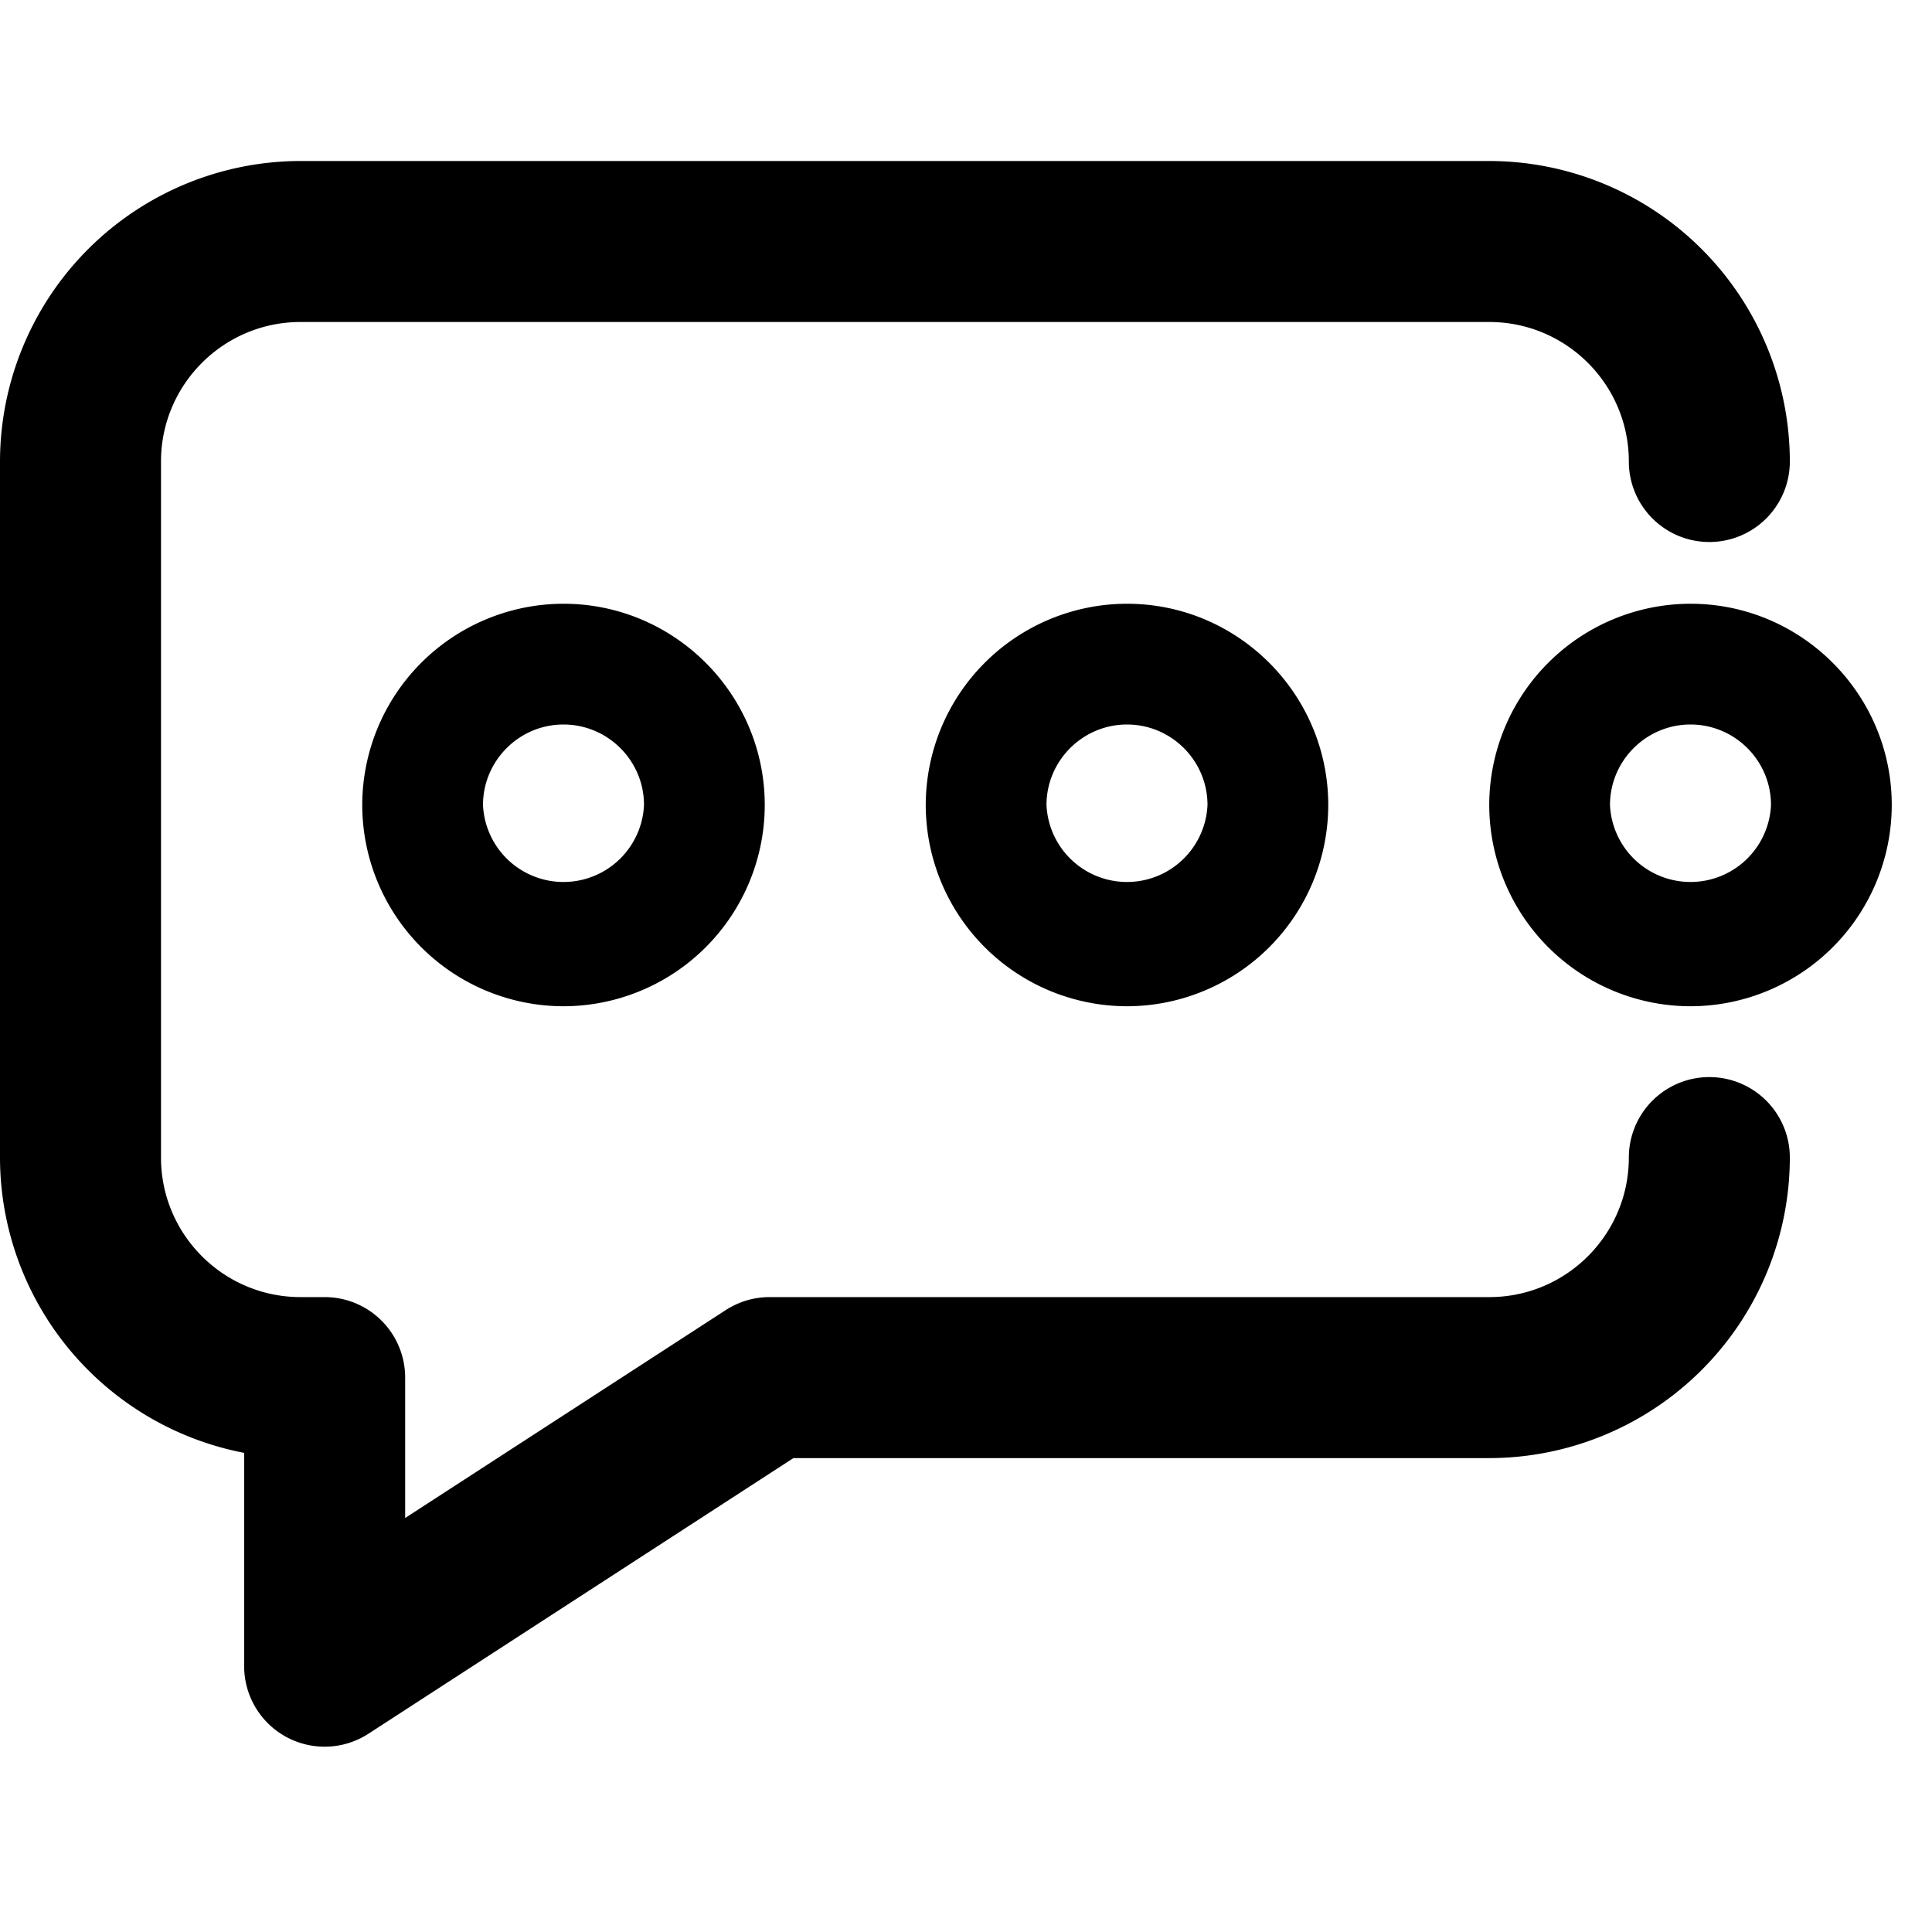 <svg width="24" height="24" viewBox="0 0 24 24" xmlns="http://www.w3.org/2000/svg">
    <title>
        icon-nav-support
    </title>
    <path d="M21 9c-.55 0-1 .449-1 1a1.001 1.001 0 0 0 2 0c0-.551-.449-1-1-1m0 3.5a2.503 2.503 0 0 1-2.5-2.499A2.503 2.503 0 0 1 21 7.5c1.378 0 2.5 1.122 2.5 2.501A2.503 2.503 0 0 1 21 12.5zm-7 0a2.503 2.503 0 0 1-2.5-2.499A2.503 2.503 0 0 1 14 7.5c1.378 0 2.5 1.122 2.5 2.501A2.503 2.503 0 0 1 14 12.5zM14 9c-.55 0-1 .449-1 1a1.001 1.001 0 0 0 2 0c0-.551-.449-1-1-1zm-7 3.5a2.503 2.503 0 0 1-2.5-2.499A2.503 2.503 0 0 1 7 7.5c1.378 0 2.5 1.122 2.5 2.501A2.503 2.503 0 0 1 7 12.5zM7 9c-.55 0-1 .449-1 1a1.001 1.001 0 0 0 2 0c0-.551-.449-1-1-1zM4.033 21.698a1 1 0 0 1-1-1v-2.65A3.74 3.74 0 0 1 0 14.38V5.733A3.738 3.738 0 0 1 3.733 2h14.768a3.738 3.738 0 0 1 3.733 3.733 1 1 0 1 1-2 0c0-.956-.777-1.733-1.733-1.733H3.733C2.777 4 2 4.777 2 5.733v8.647c0 .956.777 1.733 1.733 1.733h.3a1 1 0 0 1 1 1v1.744l3.983-2.583c.163-.105.351-.161.544-.161h8.941c.956 0 1.733-.777 1.733-1.733a1 1 0 1 1 2 0 3.738 3.738 0 0 1-3.733 3.733H9.856l-5.279 3.424a1.001 1.001 0 0 1-.544.161z"  fill-rule="evenodd"/>
</svg>
